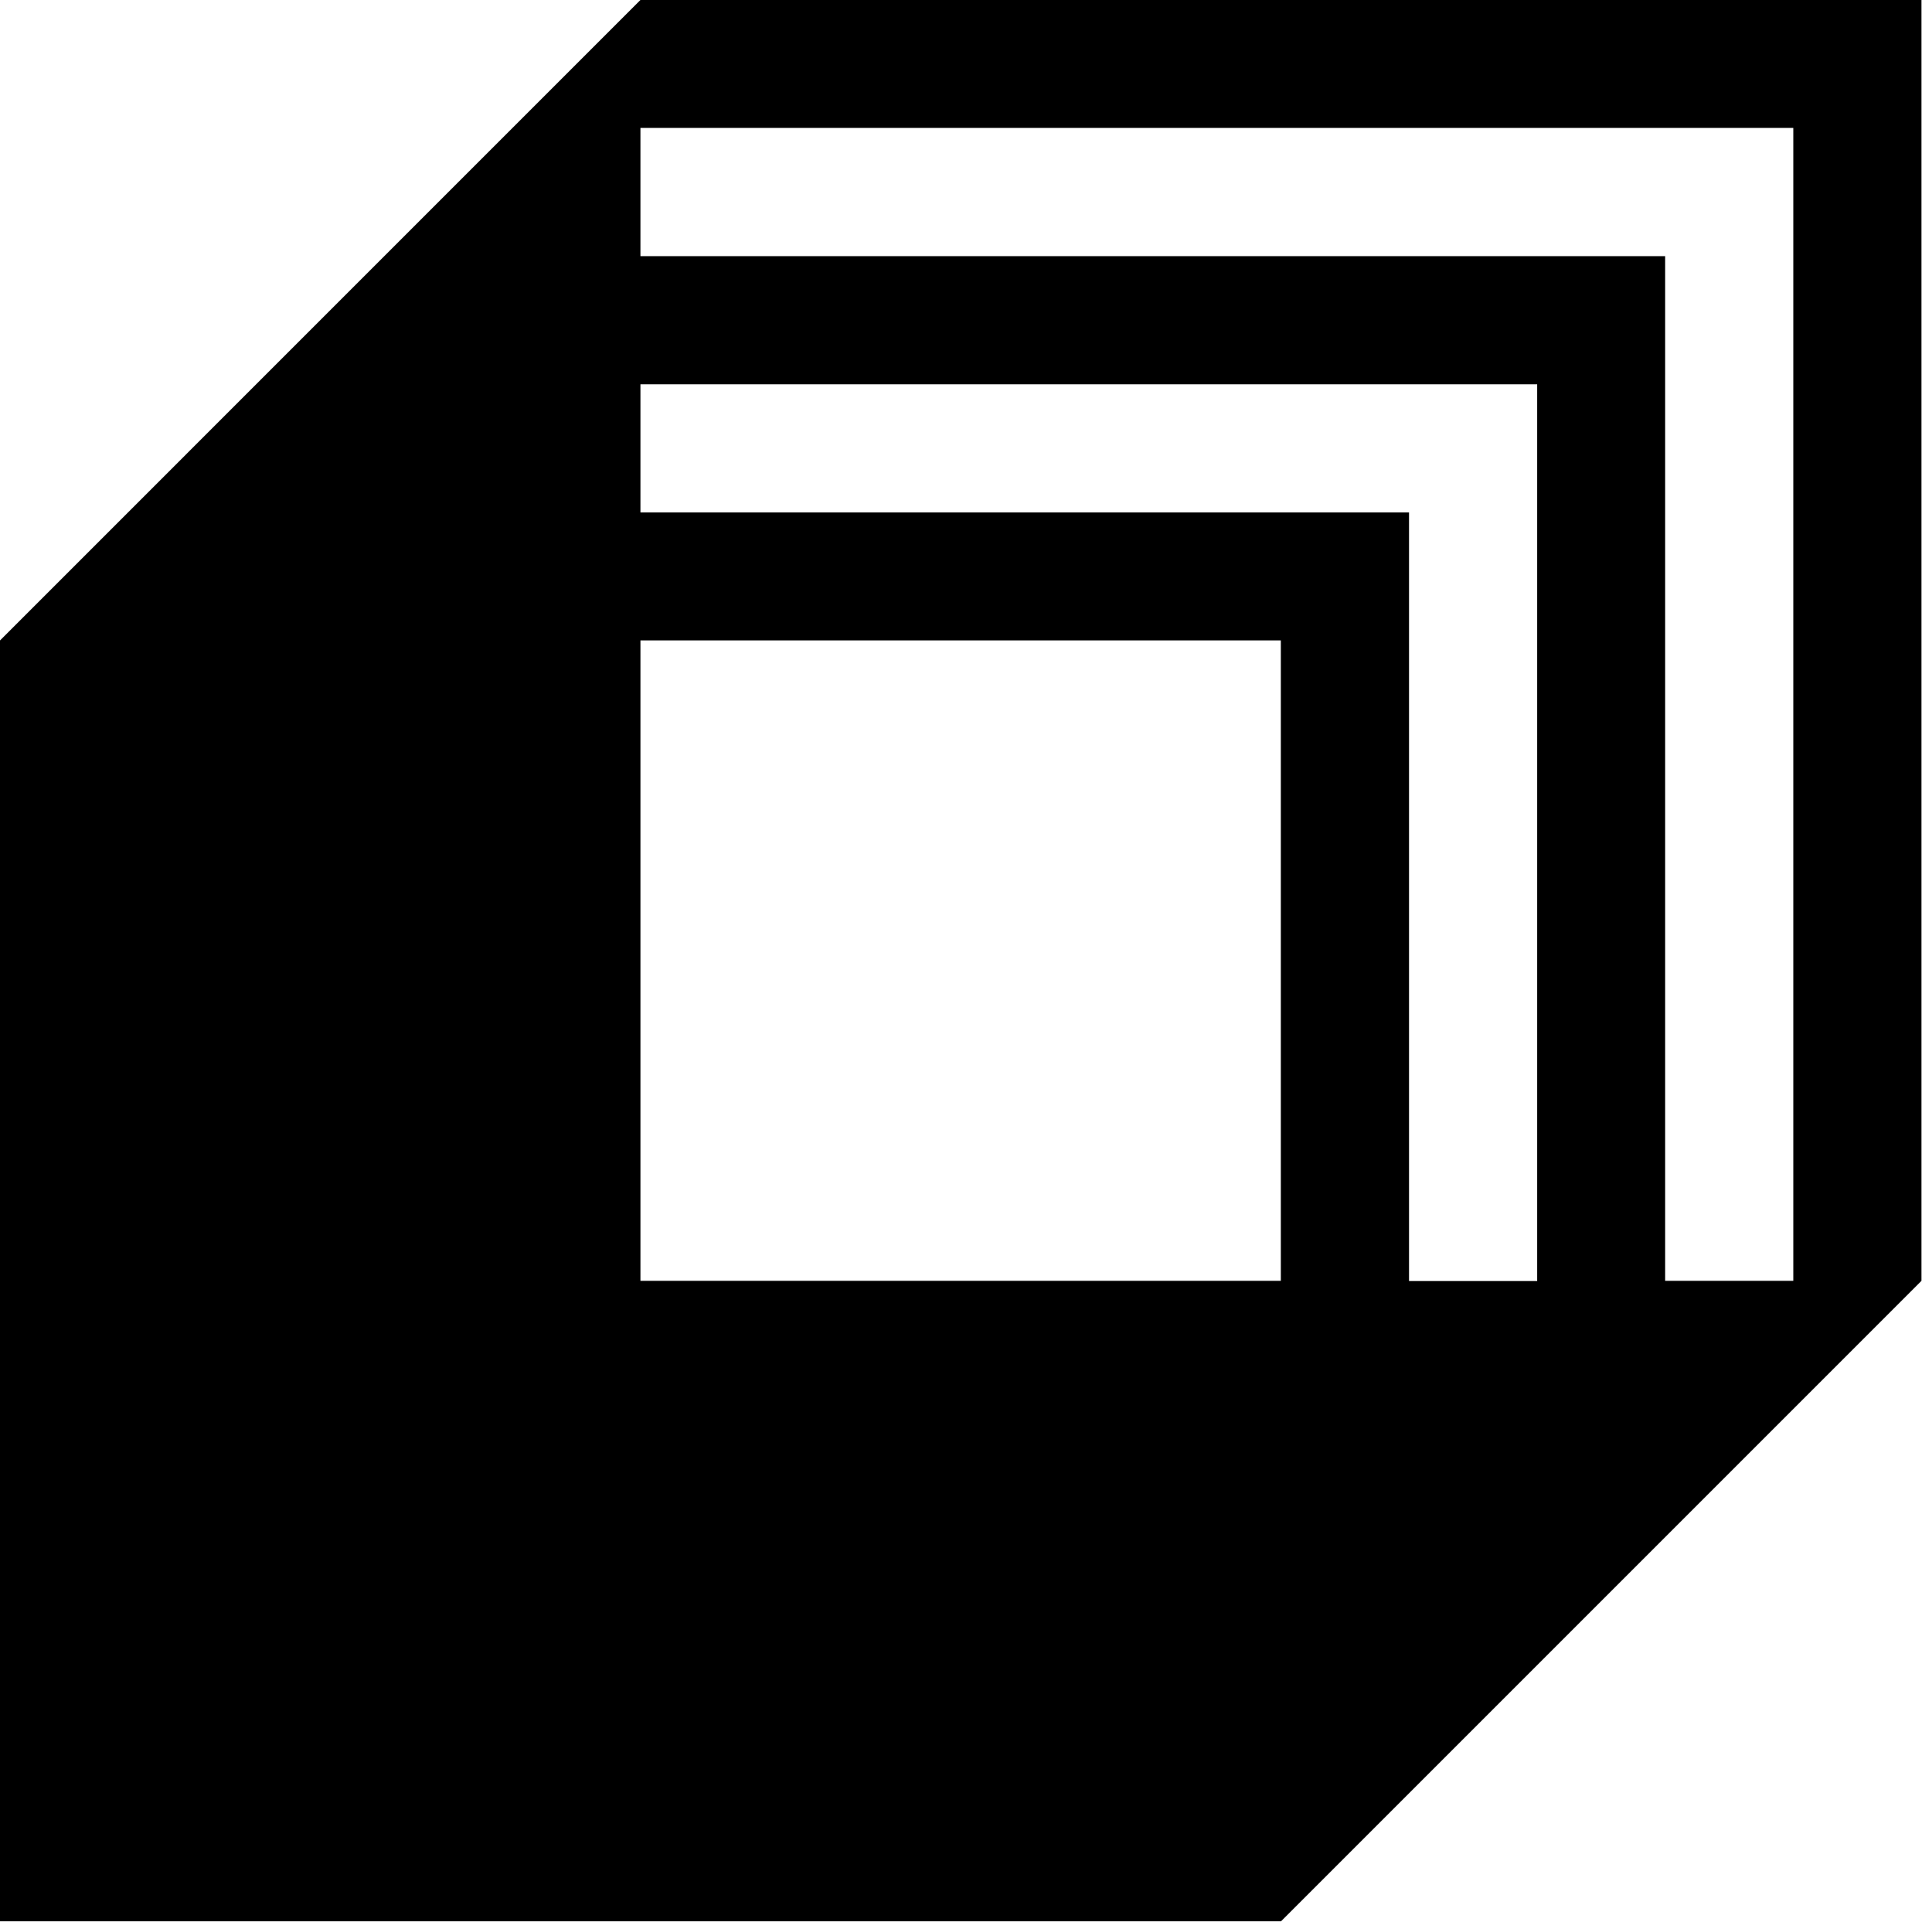 <svg class="size-6 shrink-0 text-strong" viewBox="0 0 98 98" fill="none" xmlns="http://www.w3.org/2000/svg"><path fill-rule="evenodd" clip-rule="evenodd" d="M97.466 64.97 64.98 97.457H0v-64.97L32.485 0h64.98v64.98-.01Zm-64.98-45.477v6.501h38.986v38.987h6.5V19.493H32.486Zm0-6.5h51.978V64.97h6.5V6.49H32.486v6.501Zm0 19.492v32.486H64.97V32.485H32.485Z" fill="currentColor"></path></svg>